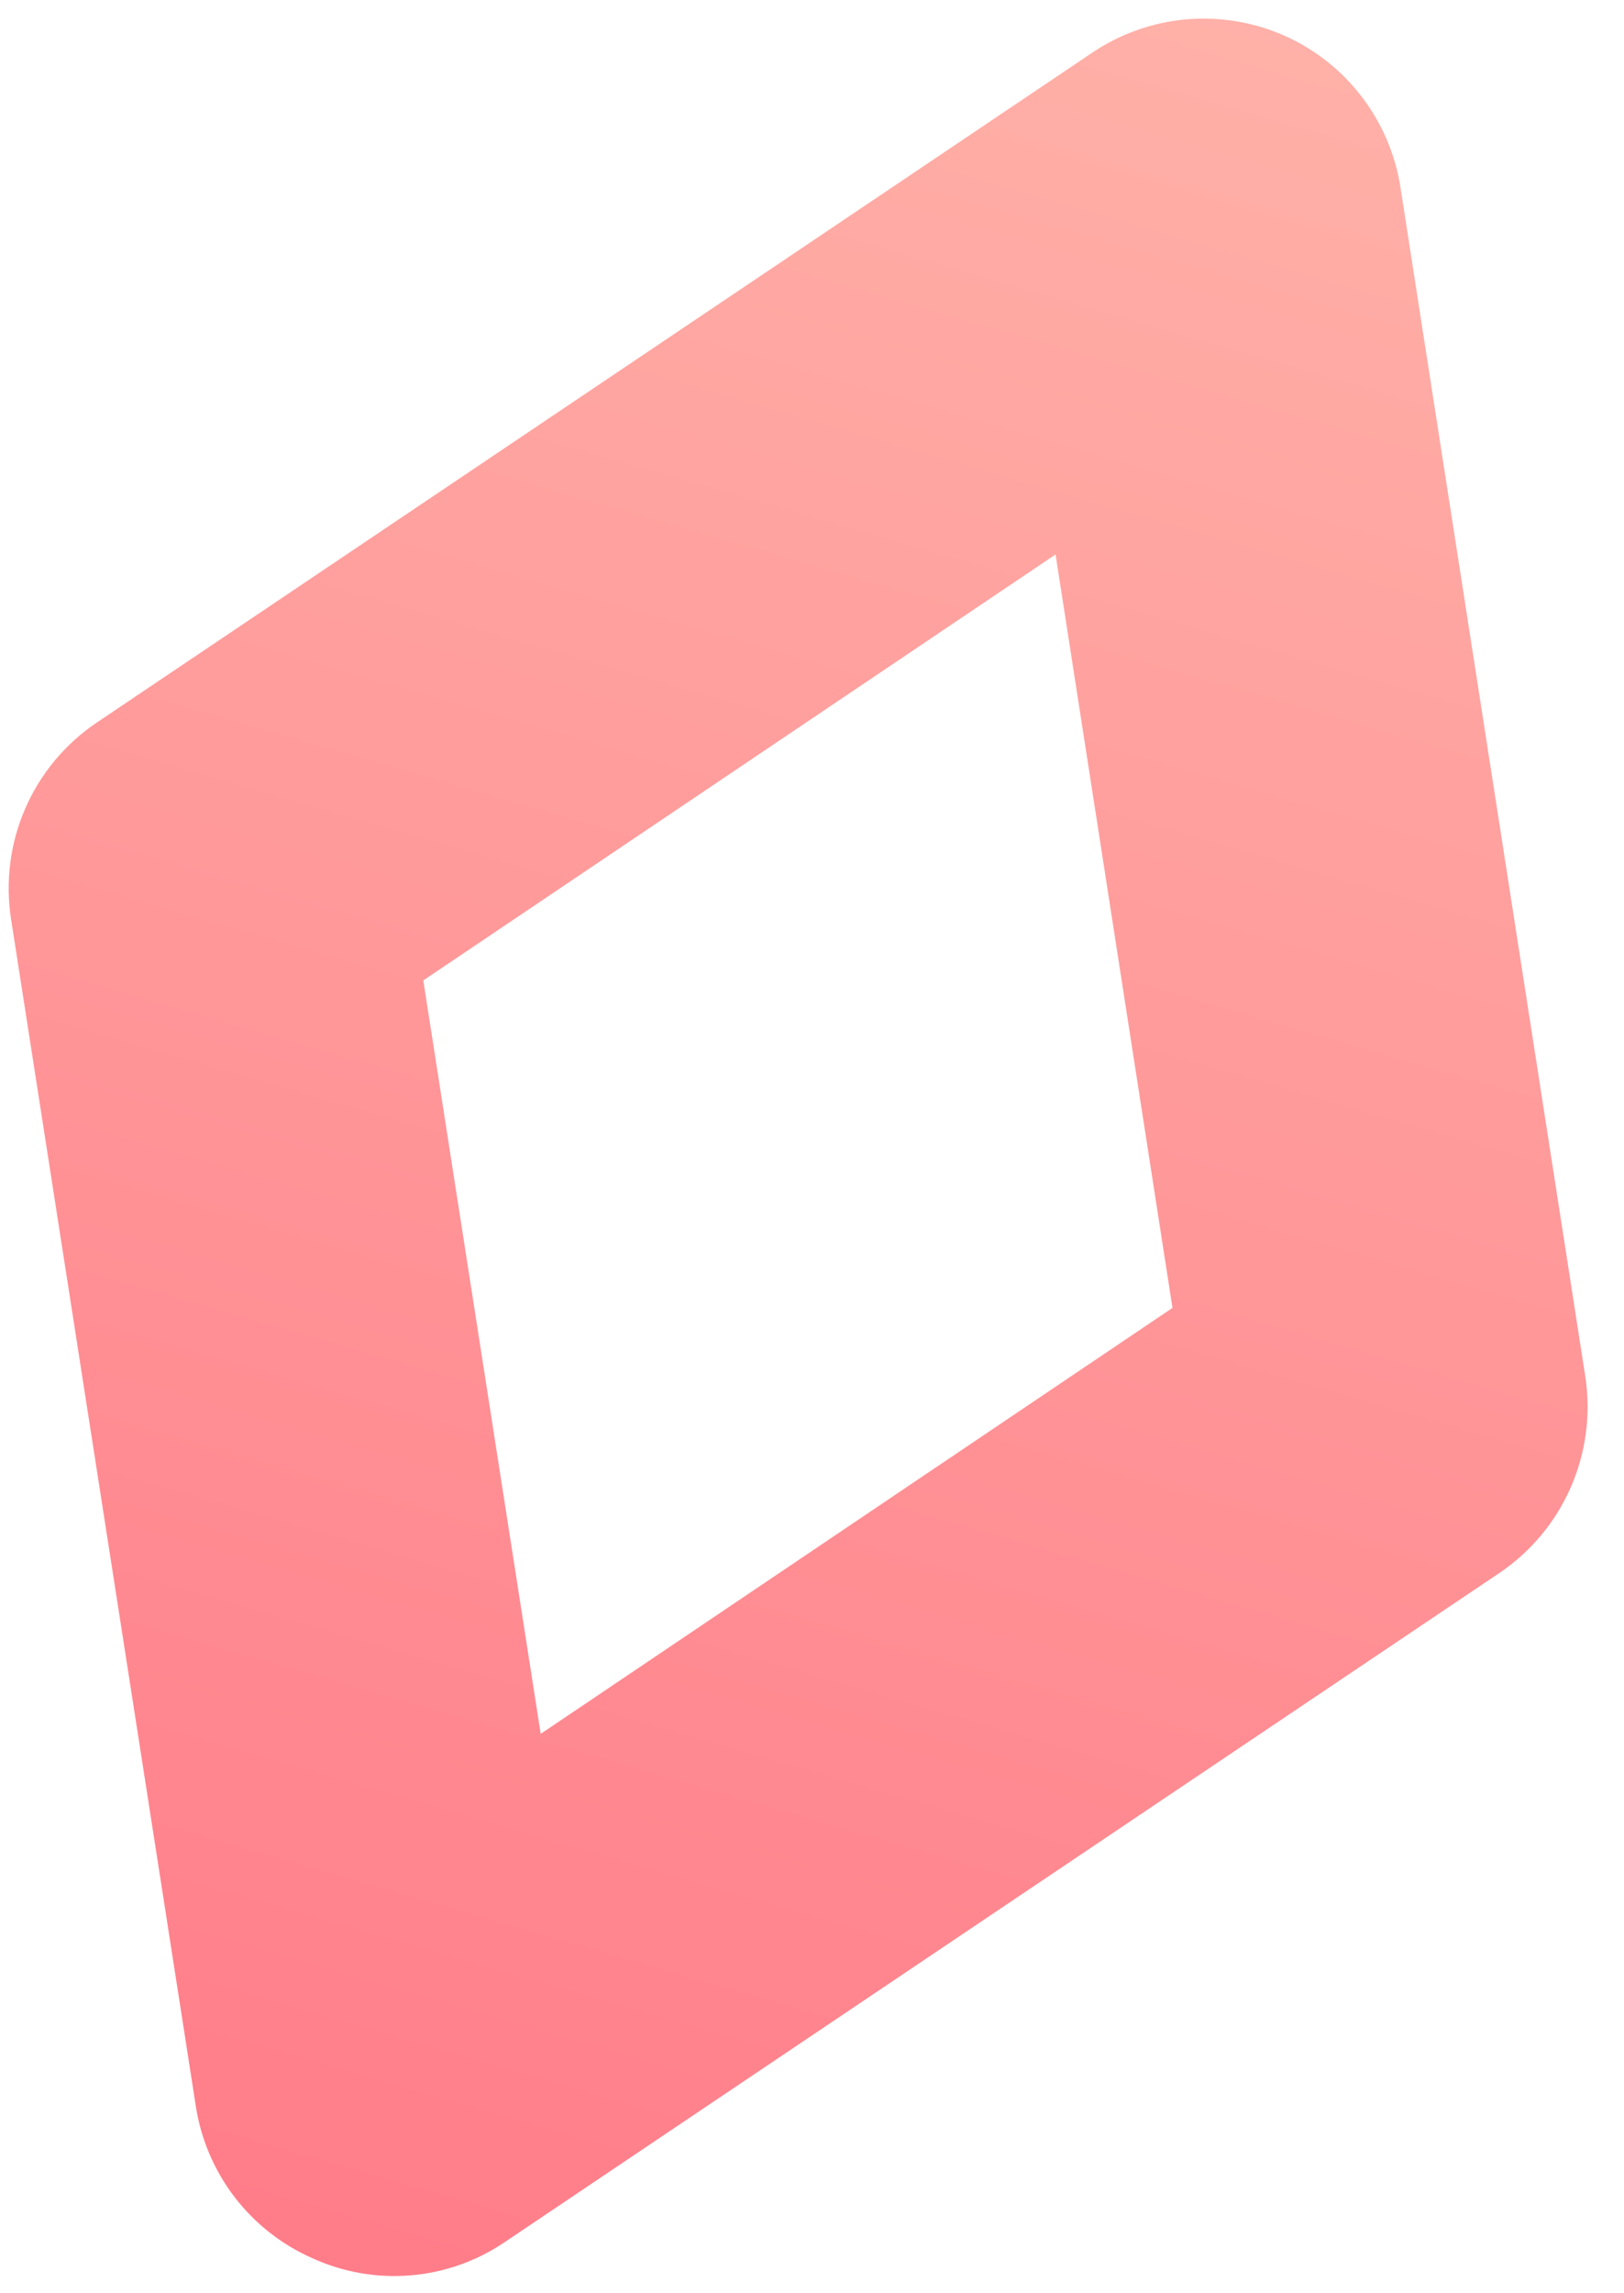 <svg width="34" height="48" viewBox="0 0 34 48" fill="none" xmlns="http://www.w3.org/2000/svg">
<path d="M6.548 47.27C5.907 46.989 5.346 46.551 4.918 45.996C4.491 45.441 4.209 44.786 4.101 44.093L0.23 19.228C0.11 18.445 0.214 17.643 0.531 16.917C0.848 16.191 1.365 15.57 2.021 15.127L22.878 1.095C23.461 0.705 24.132 0.469 24.829 0.406C25.527 0.344 26.229 0.458 26.872 0.739C27.513 1.02 28.073 1.458 28.5 2.013C28.928 2.568 29.21 3.222 29.319 3.915L33.19 28.813C33.31 29.599 33.204 30.404 32.885 31.132C32.566 31.86 32.047 32.482 31.388 32.926L10.542 46.946C9.958 47.336 9.286 47.569 8.587 47.626C7.888 47.682 7.187 47.56 6.548 47.27ZM8.862 20.521L11.32 36.291L24.547 27.375L22.099 11.605L8.862 20.521Z" fill="url(#paint0_linear_7637_2173)"/>
<defs>
<linearGradient id="paint0_linear_7637_2173" x1="-2.691" y1="95.46" x2="27.808" y2="-9.762" gradientUnits="userSpaceOnUse">
<stop stop-color="#FF4A6B"/>
<stop offset="1" stop-color="#FFBBAE"/>
</linearGradient>
</defs>
</svg>
